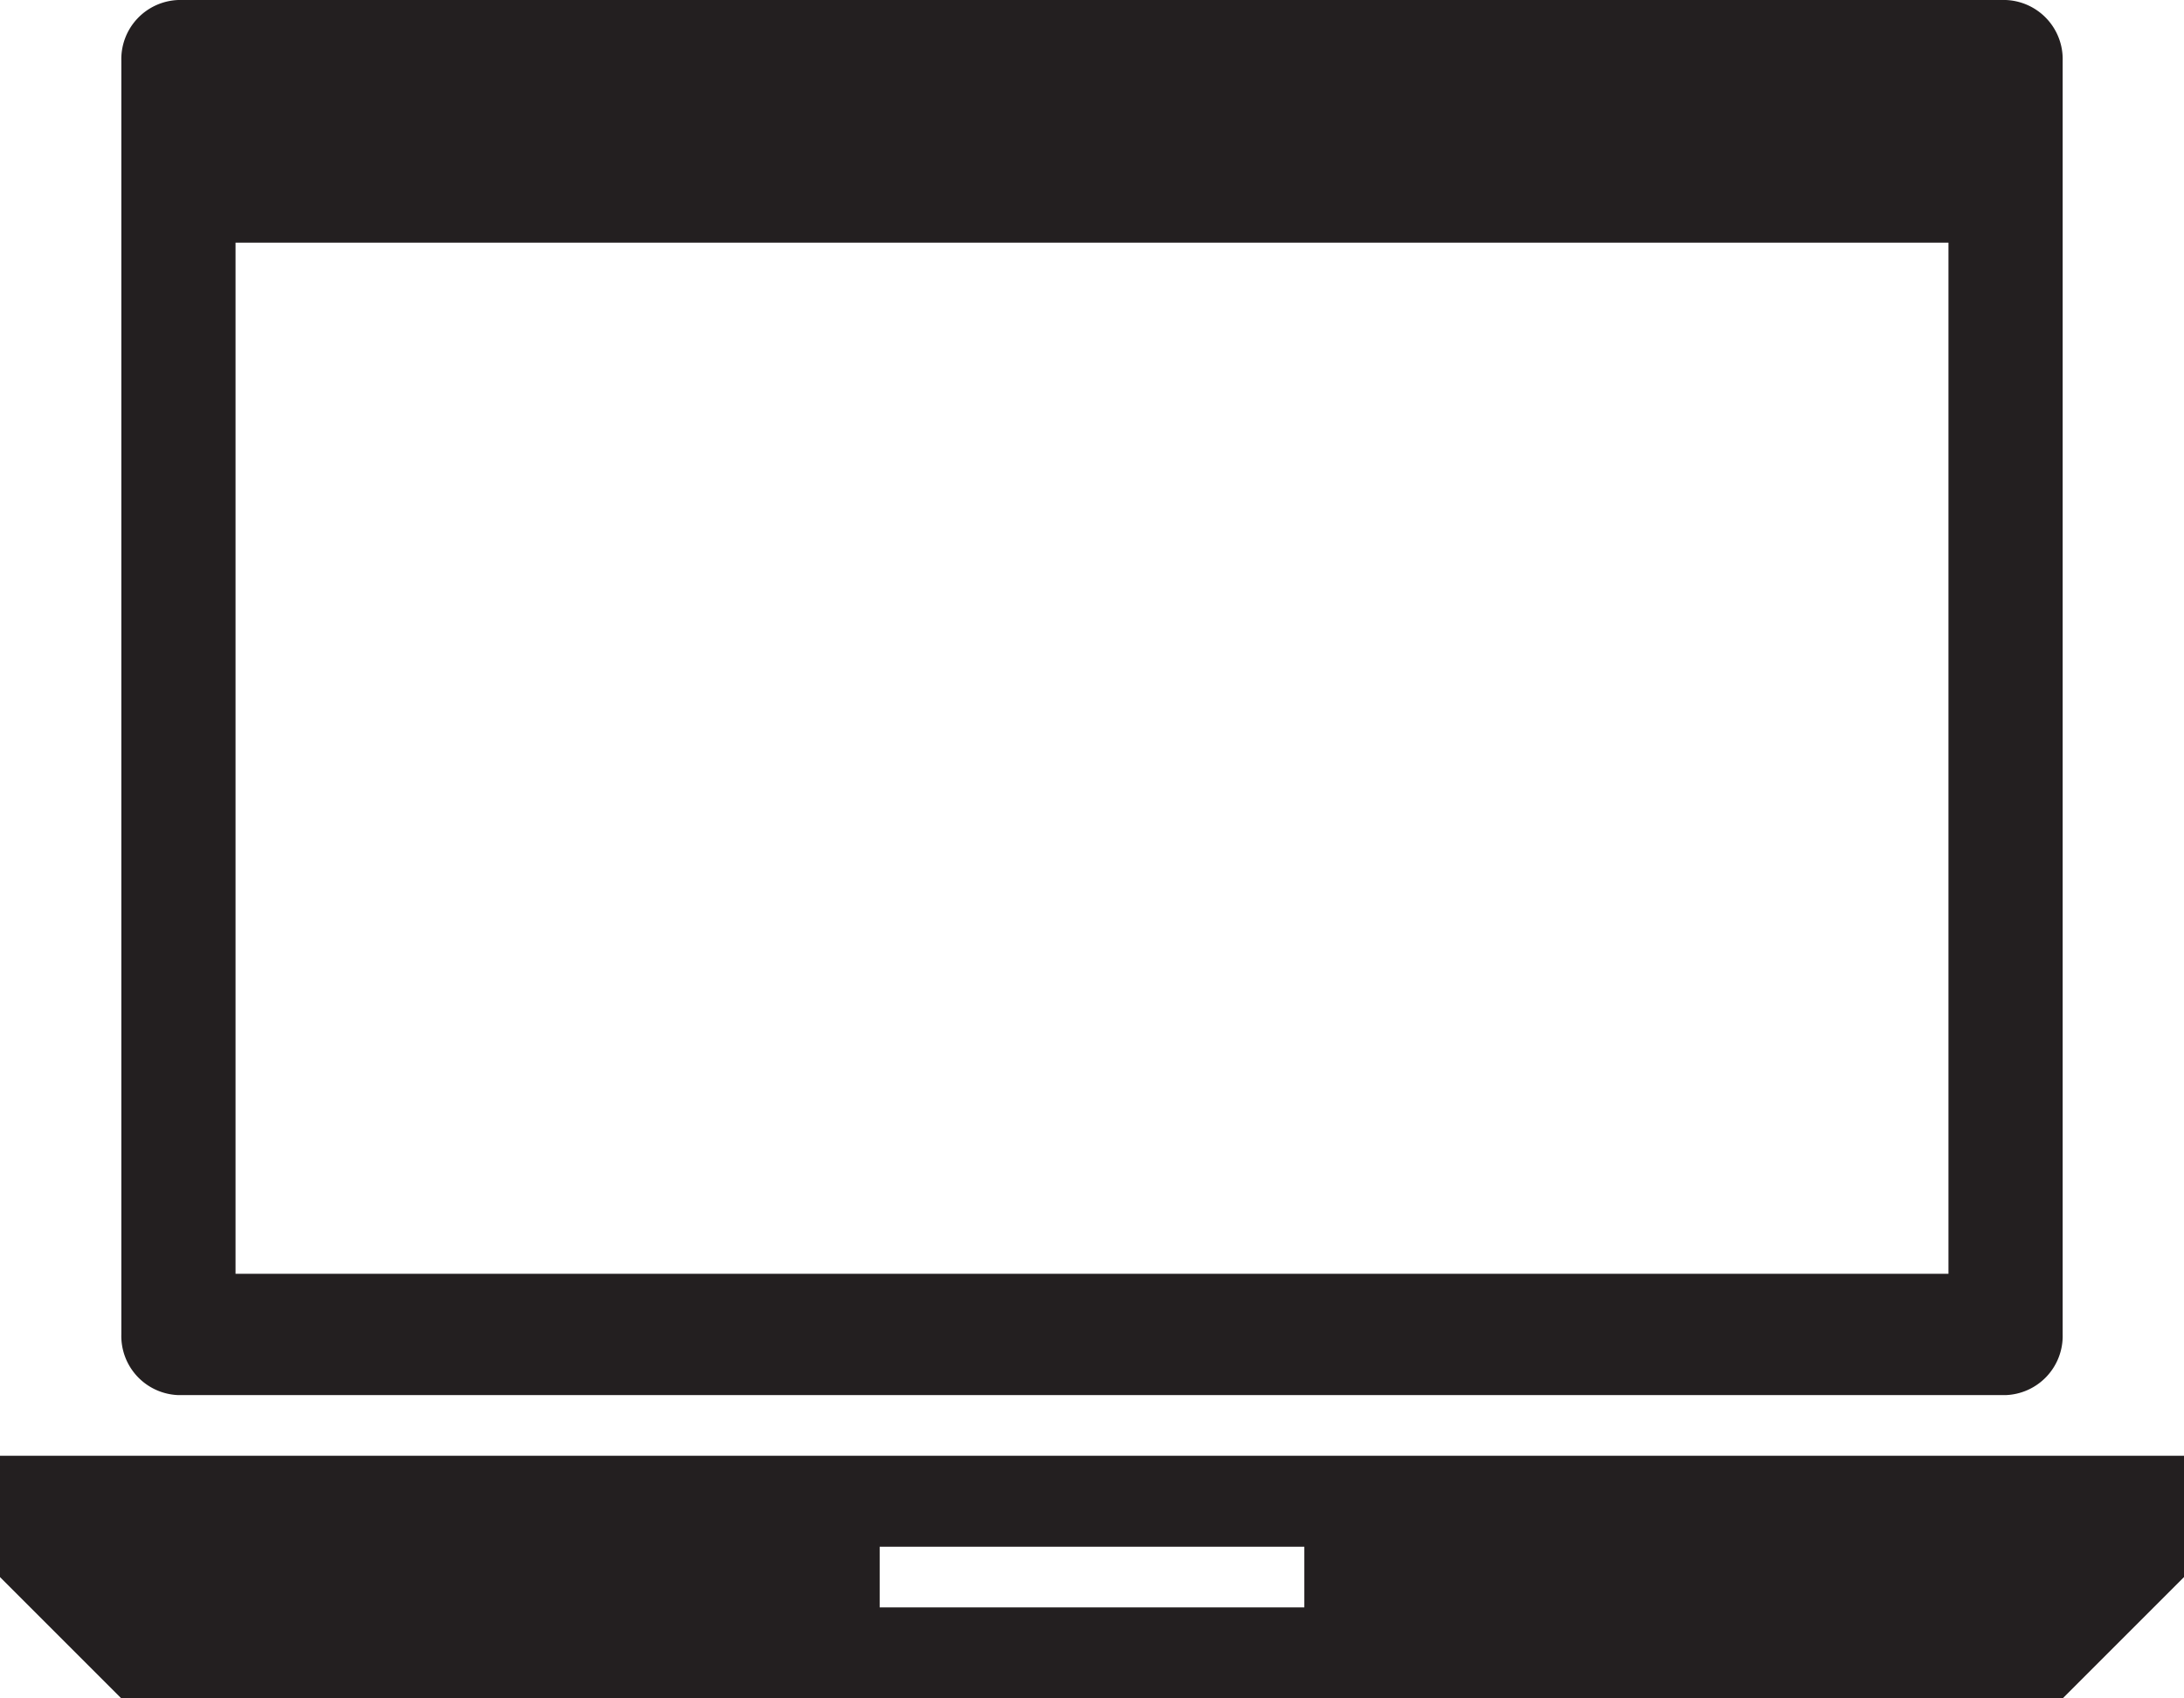 <svg id="Layer_1" data-name="Layer 1" xmlns="http://www.w3.org/2000/svg" viewBox="0 0 288 224"><defs><style>.cls-1{fill:none;}.cls-2{fill:#231f20;}</style></defs><title>Interactive</title><rect class="cls-1" x="116" y="204" width="56" height="8"/><path class="cls-2" d="M540,386H252v16l16,16H524l16-16ZM424,406H368v-8h56Z" transform="translate(-252 -194)"/><path class="cls-2" d="M516.47,194H275.53a7.8,7.8,0,0,0-7.53,8V370a7.8,7.8,0,0,0,7.53,8H516.47a7.8,7.8,0,0,0,7.53-8V202A7.8,7.8,0,0,0,516.47,194ZM283.06,226H508.94V362H283.06Z" transform="translate(-252 -194)"/></svg>